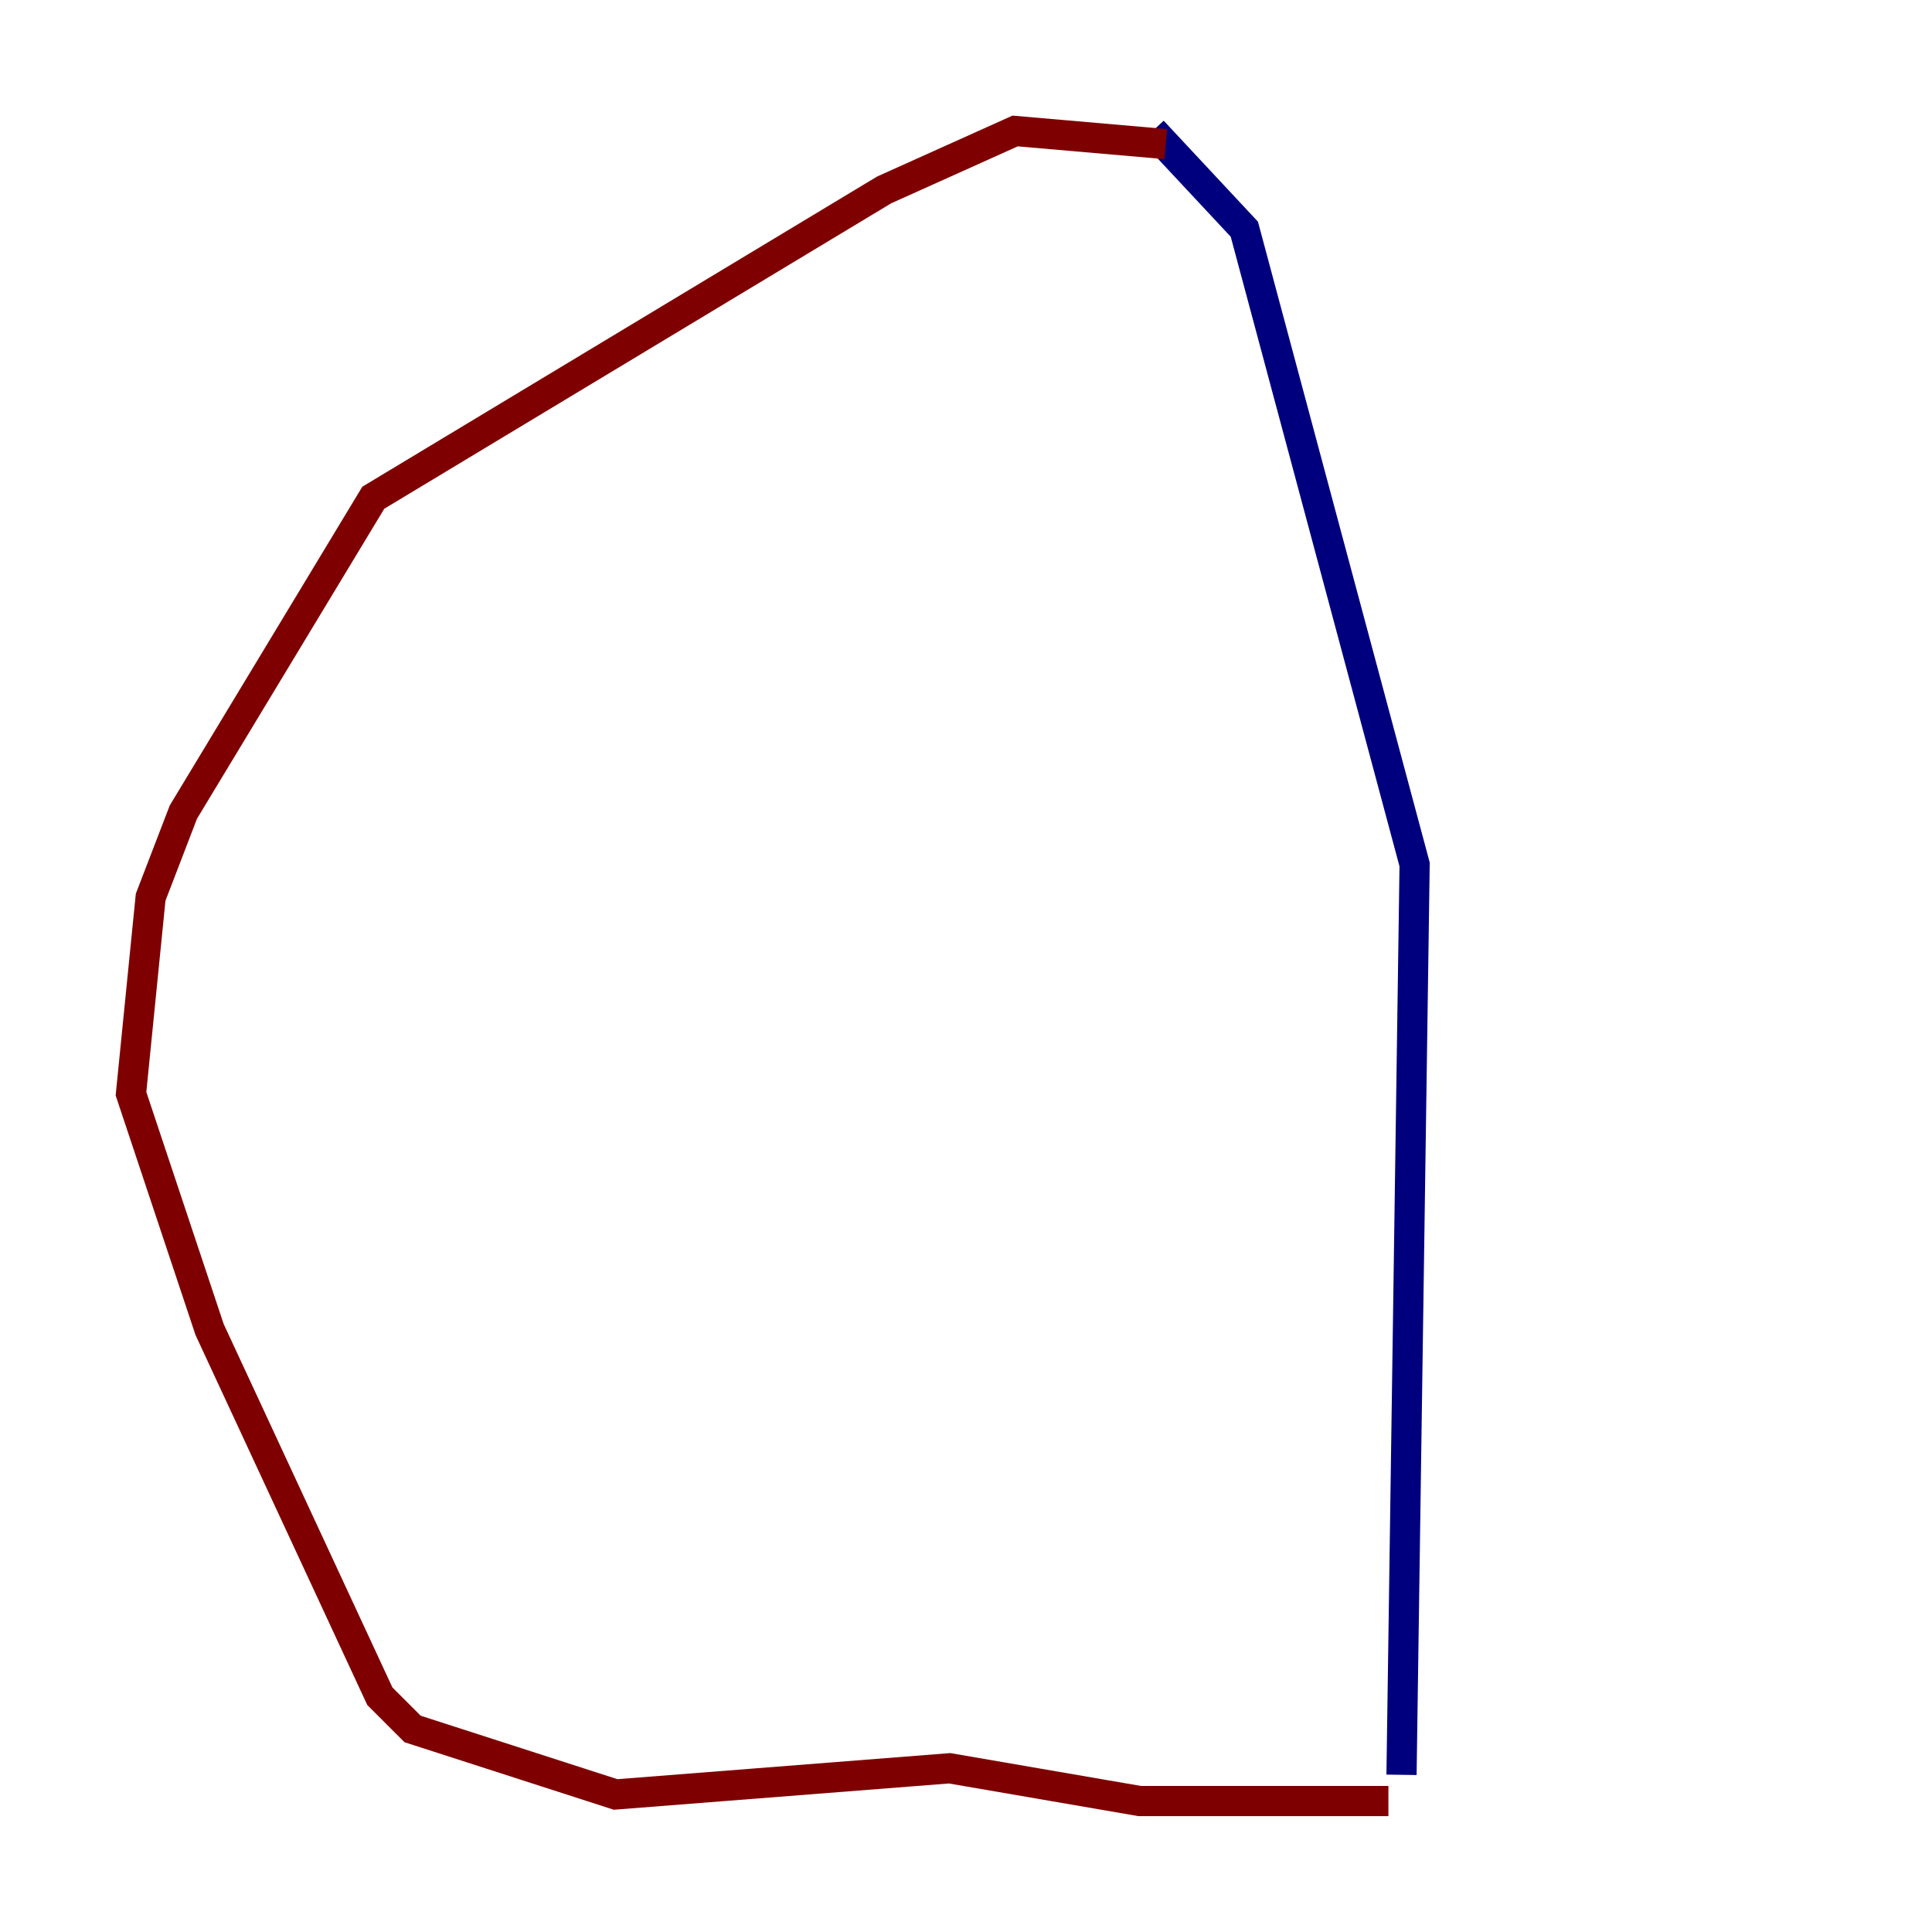 <?xml version="1.0" encoding="utf-8" ?>
<svg baseProfile="tiny" height="128" version="1.2" viewBox="0,0,128,128" width="128" xmlns="http://www.w3.org/2000/svg" xmlns:ev="http://www.w3.org/2001/xml-events" xmlns:xlink="http://www.w3.org/1999/xlink"><defs /><polyline fill="none" points="76.366,8.678 82.441,15.186 93.722,57.275 92.854,117.586" stroke="#00007f" stroke-width="2" /><polyline fill="none" points="77.234,9.546 67.254,8.678 58.576,12.583 24.732,32.976 12.149,53.803 9.98,59.444 8.678,72.461 13.885,88.081 25.166,112.38 27.336,114.549 40.786,118.888 62.915,117.153 75.498,119.322 91.986,119.322" stroke="#7f0000" stroke-width="2" /></svg>